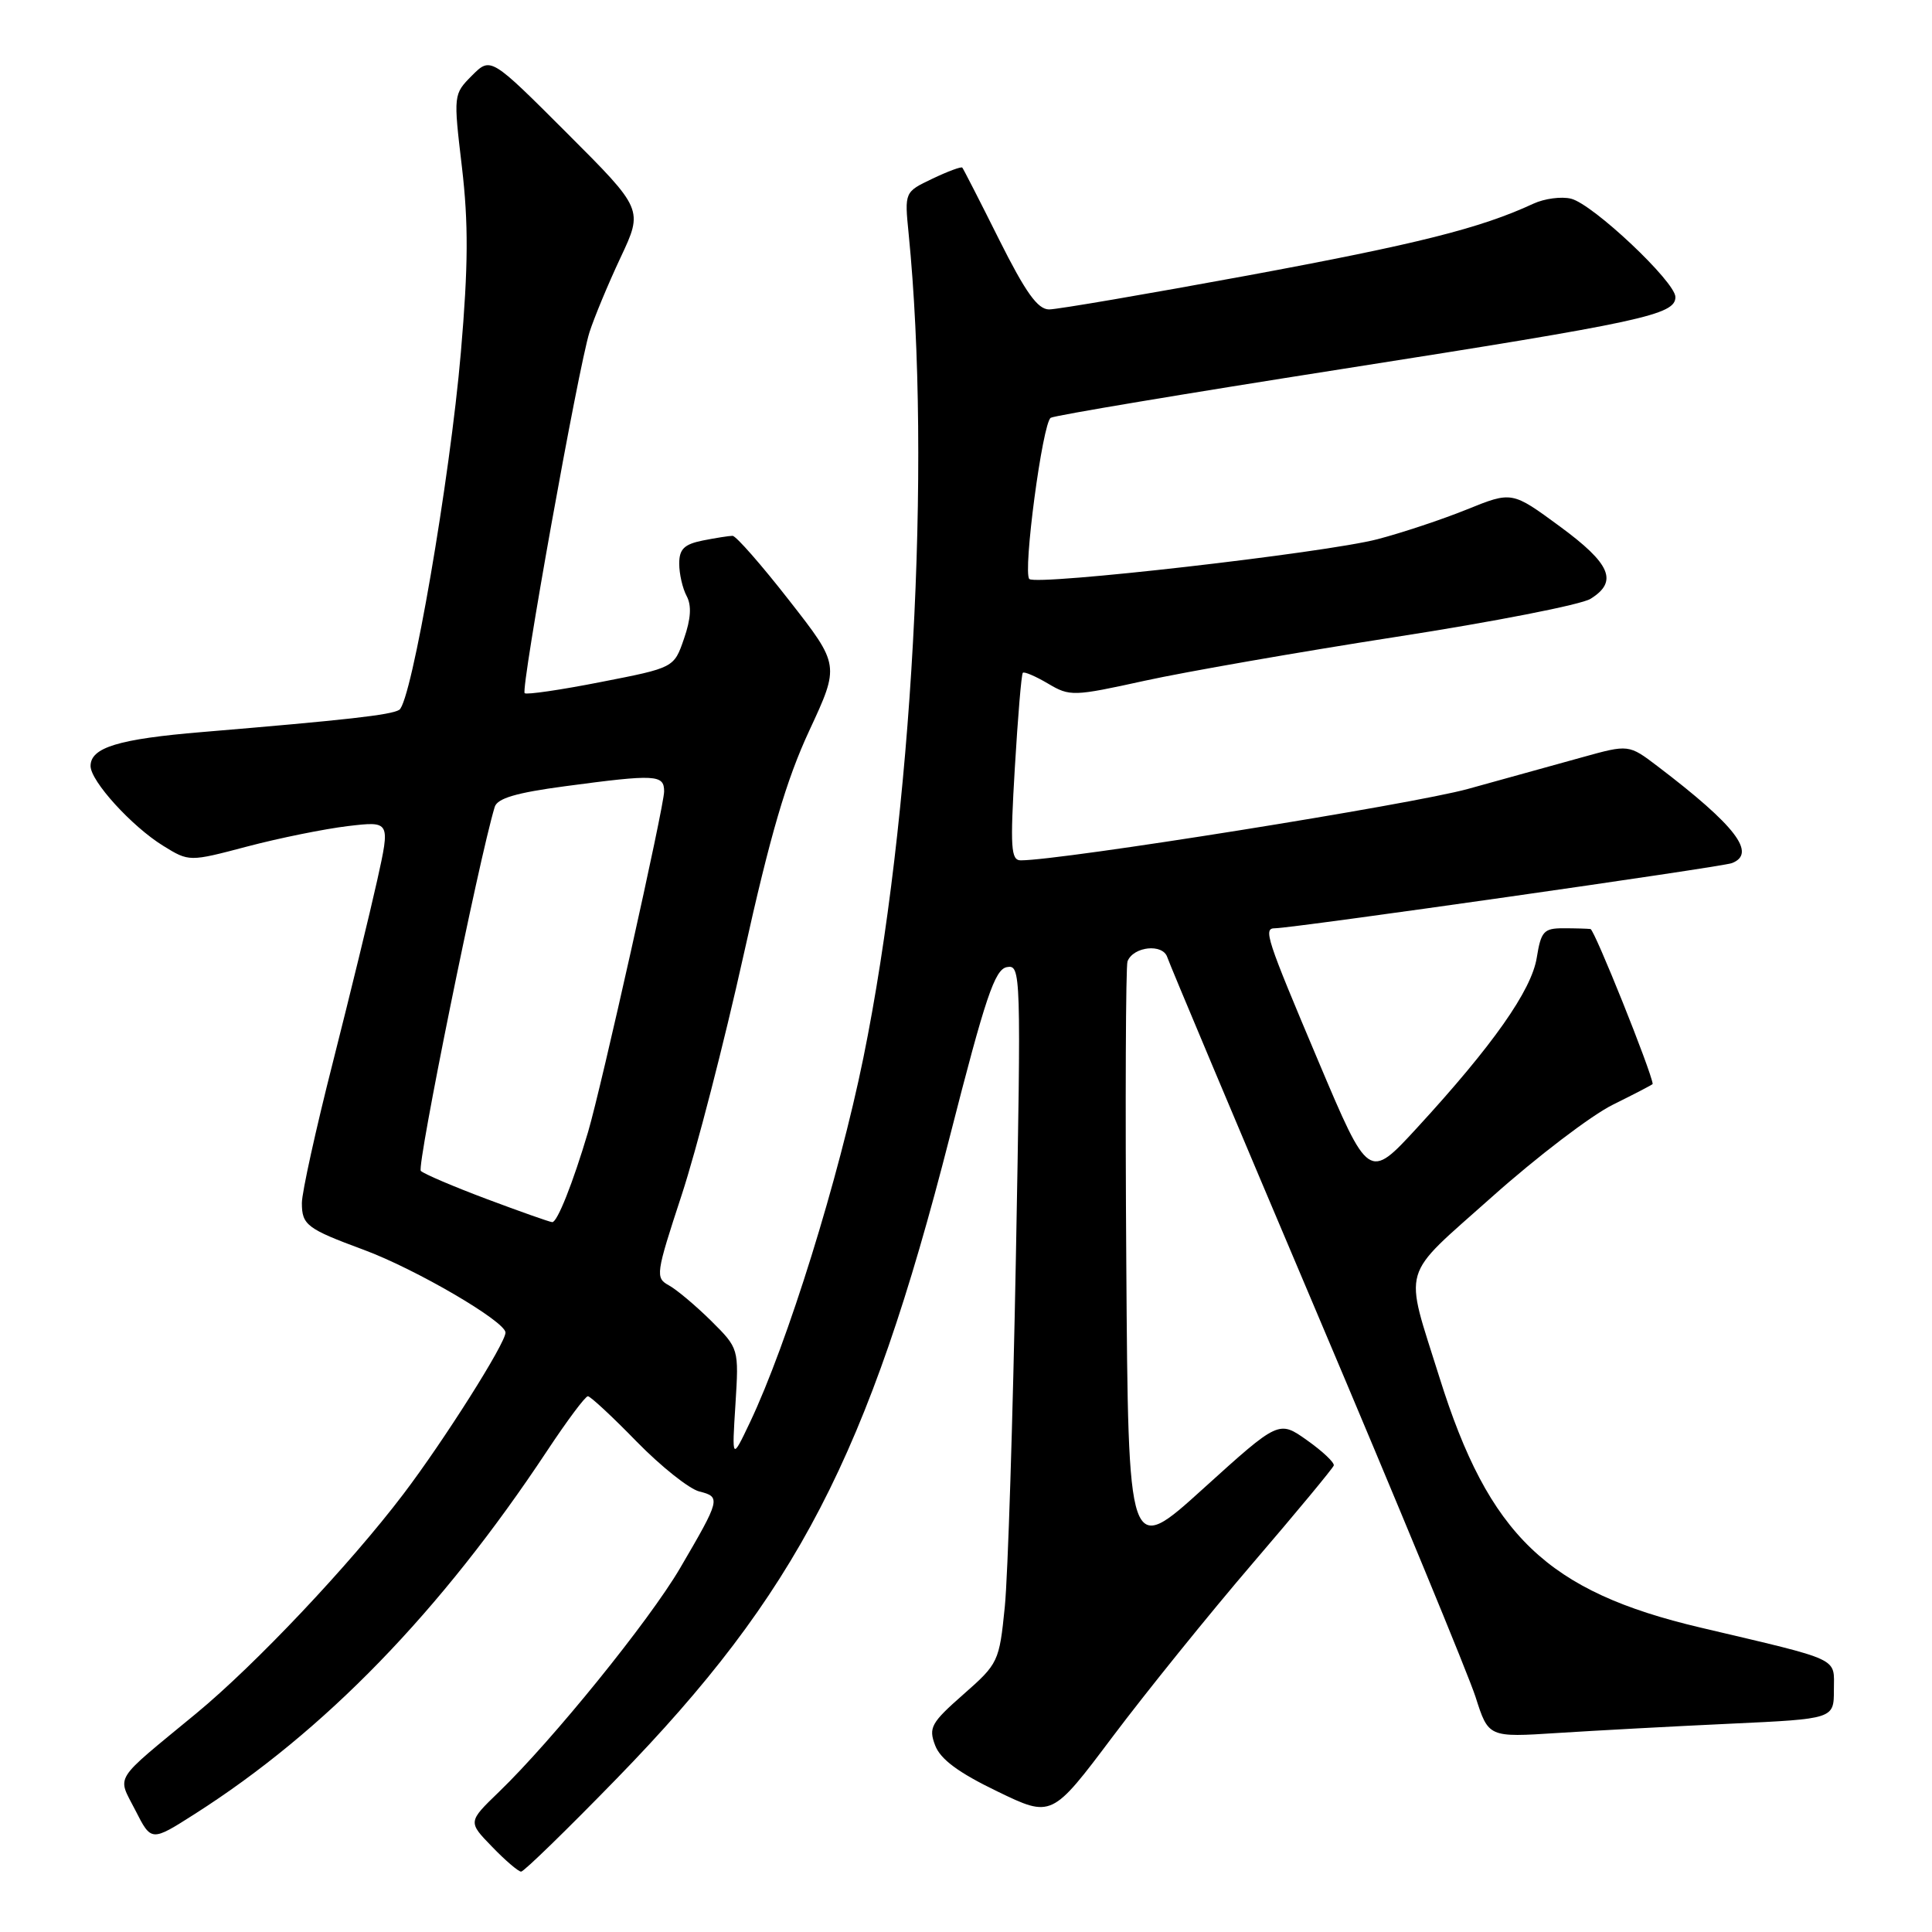 <?xml version="1.0" encoding="UTF-8" standalone="no"?>
<!DOCTYPE svg PUBLIC "-//W3C//DTD SVG 1.1//EN" "http://www.w3.org/Graphics/SVG/1.1/DTD/svg11.dtd" >
<svg xmlns="http://www.w3.org/2000/svg" xmlns:xlink="http://www.w3.org/1999/xlink" version="1.1" viewBox="0 0 256 256">
 <g >
 <path fill="currentColor"
d=" M 81.71 235.68 C 105.59 211.14 115.05 192.91 125.85 150.63 C 130.57 132.14 131.81 128.46 133.41 128.15 C 135.28 127.80 135.31 128.71 134.61 166.65 C 134.21 188.02 133.55 208.84 133.14 212.92 C 132.41 220.18 132.29 220.44 127.66 224.51 C 123.37 228.28 123.02 228.92 123.91 231.27 C 124.61 233.11 126.99 234.88 132.13 237.36 C 139.36 240.86 139.36 240.86 147.43 230.12 C 151.87 224.22 160.22 213.87 166.00 207.13 C 171.78 200.39 176.60 194.57 176.73 194.19 C 176.85 193.81 175.26 192.31 173.20 190.85 C 169.45 188.19 169.45 188.19 159.47 197.22 C 149.50 206.26 149.50 206.26 149.24 167.38 C 149.09 146.00 149.17 128.00 149.40 127.39 C 150.16 125.41 154.07 124.99 154.67 126.83 C 154.97 127.75 163.90 148.97 174.51 174.00 C 185.12 199.03 194.57 221.91 195.52 224.86 C 197.23 230.22 197.23 230.22 206.37 229.63 C 211.39 229.31 221.69 228.75 229.25 228.40 C 243.00 227.76 243.00 227.76 243.00 223.92 C 243.00 219.56 244.21 220.12 225.31 215.66 C 205.01 210.88 197.29 203.47 190.73 182.50 C 186.02 167.44 185.41 169.56 197.70 158.59 C 203.64 153.29 210.86 147.78 213.75 146.36 C 216.64 144.93 218.99 143.71 218.99 143.63 C 218.84 142.03 211.28 123.18 210.75 123.10 C 210.34 123.05 208.71 123.00 207.13 123.00 C 204.56 123.00 204.19 123.42 203.63 126.89 C 202.94 131.23 197.79 138.54 187.76 149.45 C 181.36 156.40 181.36 156.40 174.68 140.59 C 167.76 124.21 167.36 123.00 168.94 123.00 C 171.25 123.00 228.12 114.89 229.48 114.37 C 232.81 113.09 229.99 109.41 219.66 101.55 C 215.82 98.63 215.82 98.63 209.66 100.34 C 206.27 101.28 199.45 103.17 194.50 104.54 C 187.13 106.58 140.68 114.00 135.26 114.00 C 133.95 114.00 133.84 112.34 134.47 101.75 C 134.87 95.01 135.34 89.34 135.53 89.15 C 135.71 88.96 137.21 89.60 138.87 90.58 C 141.77 92.30 142.22 92.28 151.69 90.20 C 157.08 89.02 172.07 86.40 185.00 84.39 C 197.93 82.39 209.51 80.12 210.75 79.35 C 214.44 77.06 213.44 74.71 206.67 69.74 C 200.34 65.09 200.34 65.09 194.36 67.51 C 191.07 68.84 185.74 70.61 182.52 71.45 C 175.59 73.26 137.30 77.63 136.39 76.72 C 135.51 75.84 138.14 56.03 139.23 55.36 C 139.72 55.05 157.08 52.15 177.81 48.90 C 217.73 42.64 222.00 41.72 222.00 39.36 C 222.00 37.35 211.09 27.06 208.18 26.33 C 206.90 26.01 204.65 26.31 203.18 26.99 C 196.18 30.24 187.82 32.34 165.35 36.50 C 151.95 38.97 140.10 41.00 139.01 41.00 C 137.50 41.00 135.90 38.76 132.39 31.75 C 129.85 26.66 127.65 22.37 127.51 22.21 C 127.36 22.05 125.58 22.71 123.55 23.68 C 119.85 25.44 119.85 25.44 120.40 30.97 C 123.45 61.63 120.87 108.43 114.40 140.17 C 111.13 156.19 104.35 178.00 99.36 188.50 C 96.98 193.50 96.98 193.50 97.45 186.09 C 97.91 178.68 97.91 178.68 94.21 175.00 C 92.17 172.99 89.65 170.87 88.62 170.31 C 86.82 169.32 86.89 168.81 90.31 158.39 C 92.28 152.40 95.98 138.05 98.54 126.50 C 102.06 110.62 104.18 103.38 107.23 96.82 C 111.27 88.13 111.27 88.13 104.58 79.57 C 100.90 74.85 97.52 71.00 97.07 71.00 C 96.62 71.00 94.84 71.28 93.12 71.62 C 90.65 72.12 90.00 72.76 90.00 74.69 C 90.00 76.03 90.44 77.96 90.98 78.97 C 91.66 80.23 91.55 82.00 90.63 84.64 C 89.31 88.48 89.31 88.48 79.62 90.37 C 74.29 91.42 69.75 92.08 69.52 91.85 C 68.98 91.31 76.64 48.65 78.11 44.02 C 78.73 42.09 80.58 37.63 82.23 34.12 C 85.23 27.74 85.23 27.74 75.12 17.63 C 65.02 7.53 65.02 7.53 62.54 10.01 C 60.08 12.49 60.07 12.53 61.21 22.16 C 62.08 29.59 62.05 35.23 61.07 46.66 C 59.63 63.46 54.53 93.05 52.90 94.06 C 51.80 94.74 45.91 95.40 26.79 97.00 C 15.70 97.92 12.00 99.05 12.00 101.50 C 12.00 103.50 17.46 109.50 21.60 112.06 C 25.06 114.20 25.06 114.20 32.78 112.16 C 37.03 111.04 43.02 109.83 46.11 109.46 C 51.72 108.80 51.72 108.80 49.98 116.65 C 49.02 120.97 46.38 131.79 44.12 140.71 C 41.85 149.62 40.00 158.03 40.00 159.40 C 40.00 162.32 40.67 162.82 48.18 165.60 C 55.06 168.14 66.96 175.09 66.98 176.57 C 67.01 177.96 58.81 190.92 53.43 198.00 C 46.33 207.35 33.85 220.56 26.00 227.04 C 14.80 236.28 15.52 235.13 17.94 239.88 C 20.05 244.03 20.05 244.03 25.78 240.38 C 42.99 229.42 58.37 213.57 72.49 192.25 C 75.13 188.26 77.56 185.00 77.90 185.01 C 78.23 185.01 81.14 187.71 84.36 191.02 C 87.59 194.32 91.33 197.30 92.67 197.63 C 95.54 198.35 95.46 198.65 90.10 207.81 C 86.02 214.77 73.19 230.61 66.10 237.45 C 62.00 241.41 62.00 241.41 65.20 244.70 C 66.95 246.52 68.69 248.00 69.05 248.00 C 69.42 248.00 75.11 242.46 81.71 235.68 Z  M 64.50 158.88 C 60.10 157.23 56.17 155.55 55.76 155.15 C 55.19 154.59 63.44 113.91 65.55 106.93 C 65.89 105.78 68.41 105.04 74.87 104.18 C 86.92 102.57 88.00 102.63 88.00 104.87 C 88.00 106.84 79.70 143.98 77.92 150.00 C 75.91 156.77 73.83 162.00 73.17 161.94 C 72.80 161.91 68.90 160.53 64.50 158.88 Z "/>
</g>
</svg>